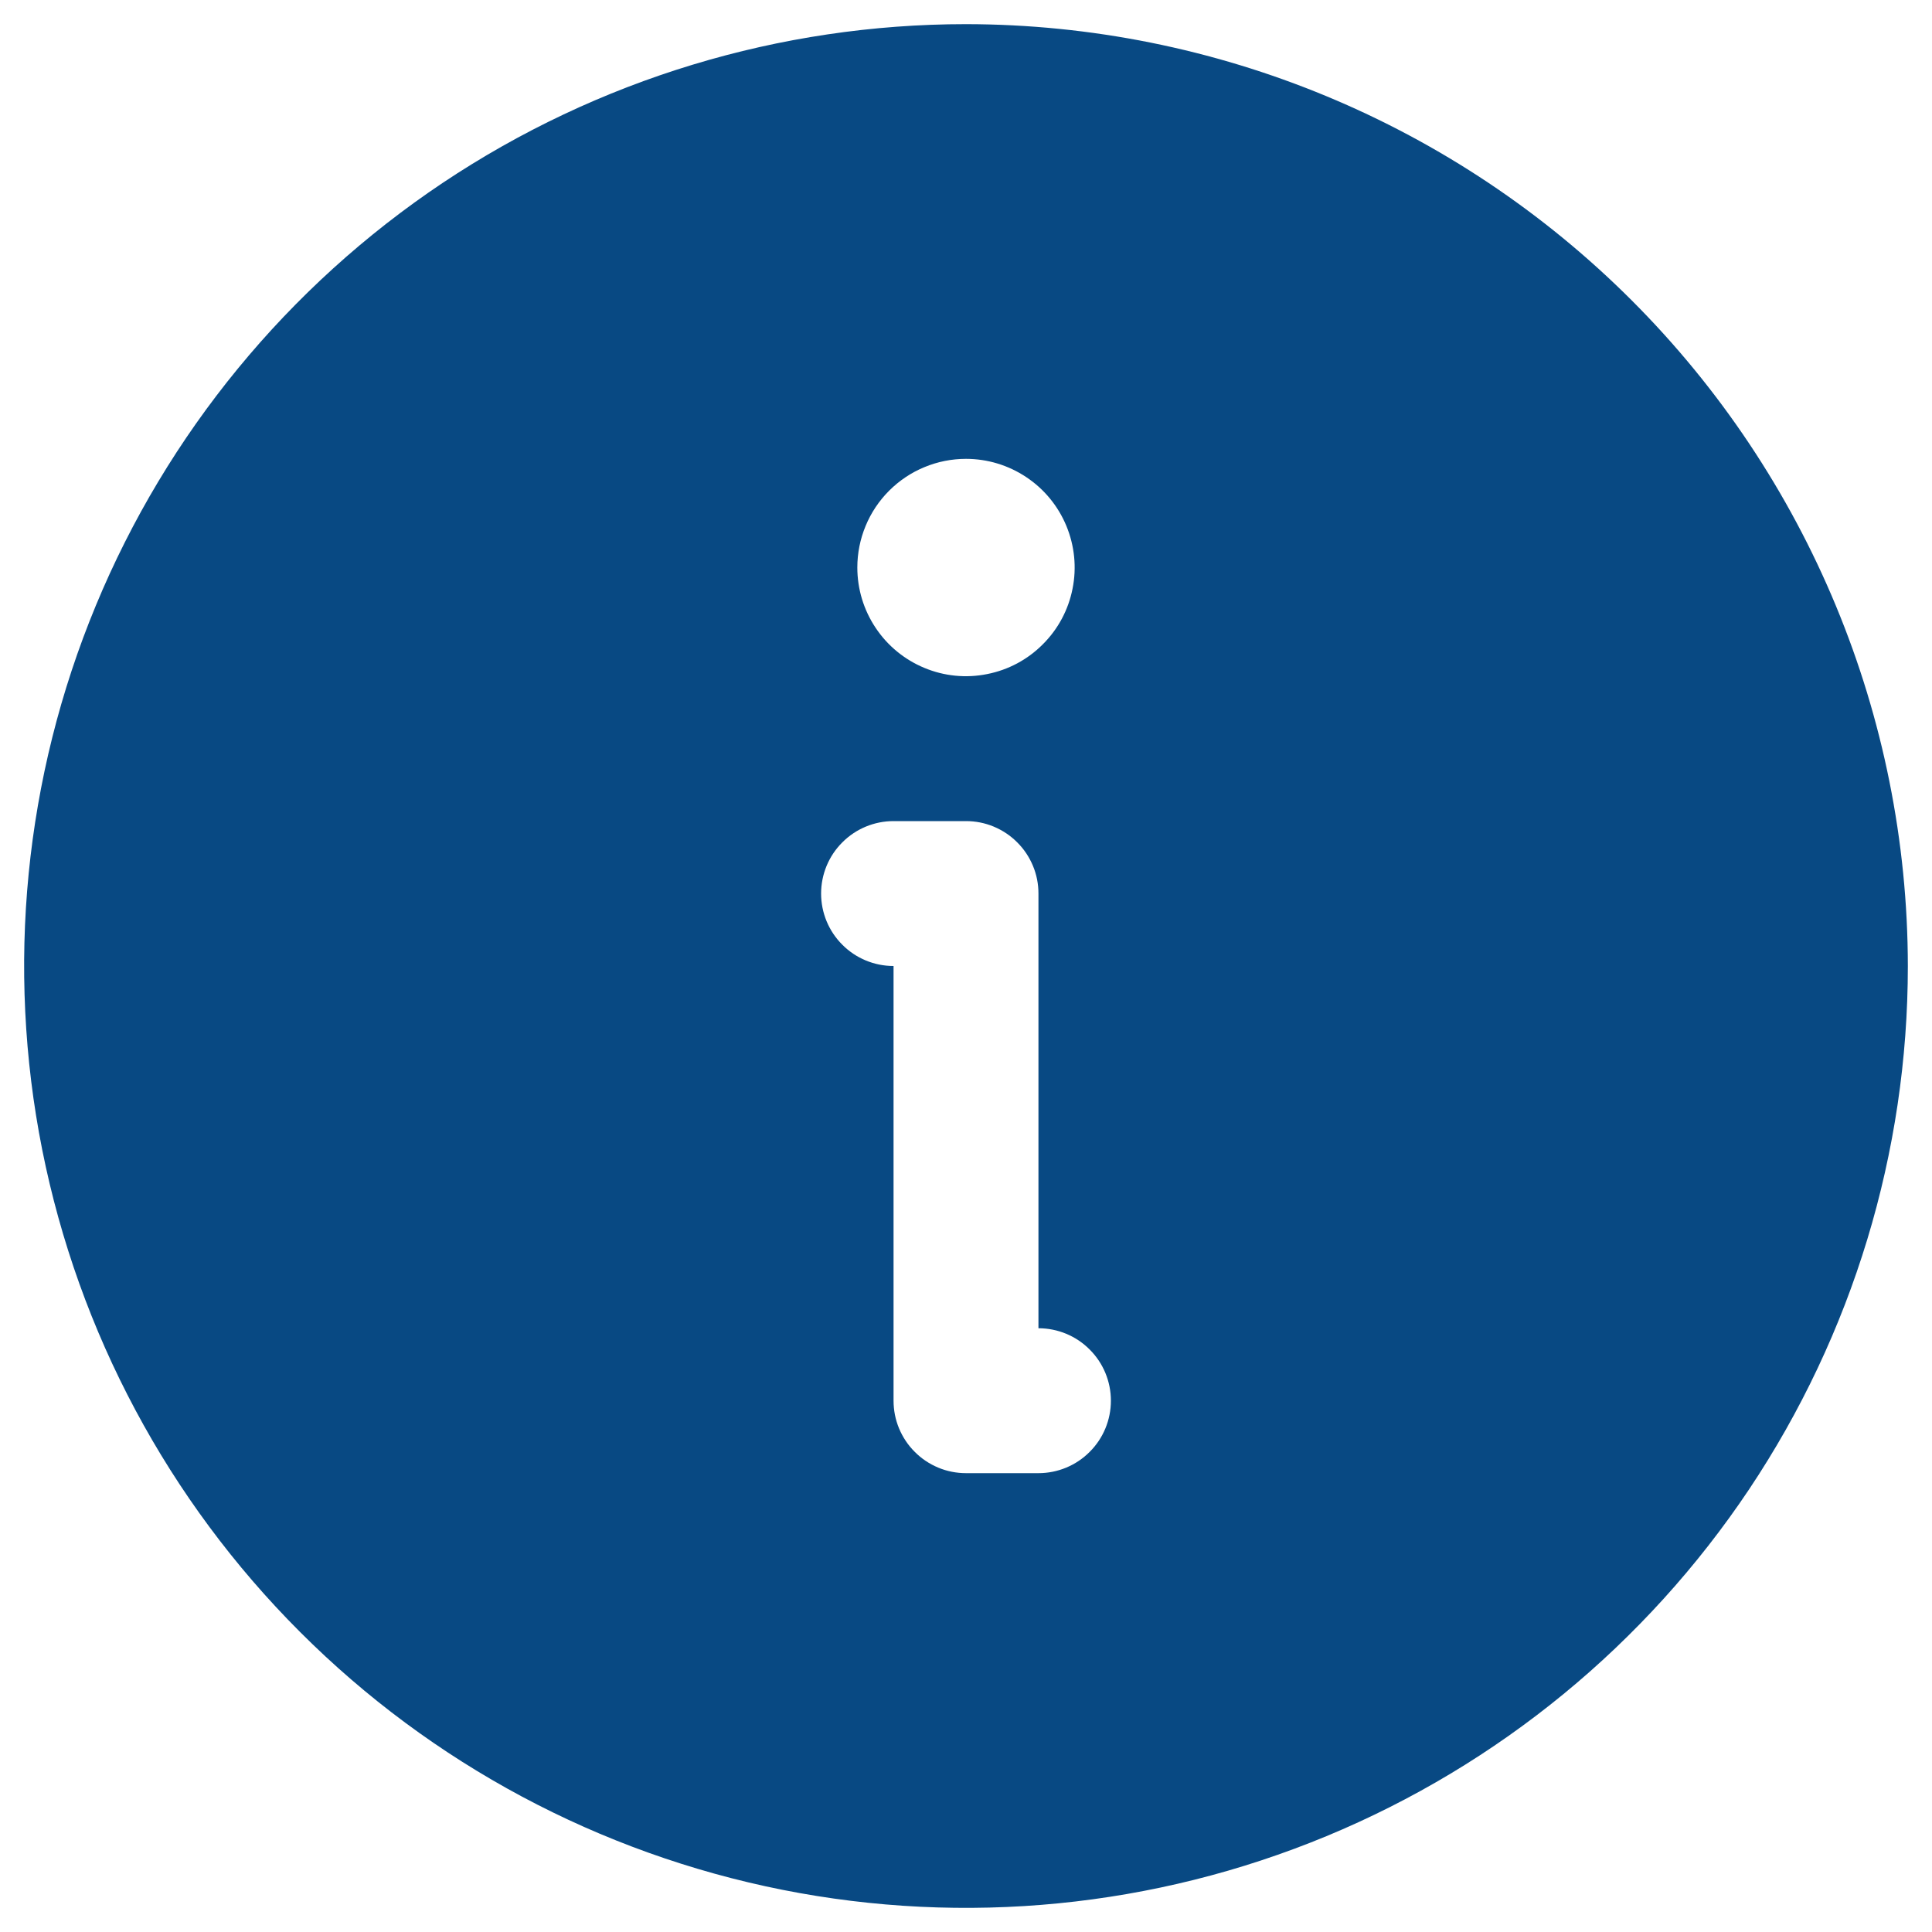 <svg width="20" height="20" viewBox="0 0 20 20" fill="none" xmlns="http://www.w3.org/2000/svg">
<path d="M10 0.25C8.072 0.25 6.187 0.822 4.583 1.893C2.98 2.965 1.73 4.487 0.992 6.269C0.254 8.05 0.061 10.011 0.437 11.902C0.814 13.793 1.742 15.531 3.106 16.894C4.469 18.258 6.207 19.186 8.098 19.563C9.989 19.939 11.95 19.746 13.731 19.008C15.513 18.27 17.035 17.02 18.107 15.417C19.178 13.813 19.75 11.928 19.75 10C19.747 7.415 18.719 4.937 16.891 3.109C15.063 1.281 12.585 0.253 10 0.25ZM10 4.75C10.222 4.75 10.44 4.816 10.625 4.94C10.81 5.063 10.954 5.239 11.039 5.444C11.124 5.65 11.147 5.876 11.103 6.094C11.06 6.313 10.953 6.513 10.795 6.67C10.638 6.828 10.438 6.935 10.219 6.978C10.001 7.022 9.775 7 9.569 6.914C9.364 6.829 9.188 6.685 9.065 6.5C8.941 6.315 8.875 6.098 8.875 5.875C8.875 5.727 8.904 5.581 8.961 5.444C9.017 5.308 9.1 5.184 9.204 5.08C9.309 4.975 9.433 4.892 9.569 4.836C9.706 4.779 9.852 4.75 10 4.75H10ZM10.75 15.25H10C9.902 15.25 9.804 15.231 9.713 15.193C9.622 15.155 9.539 15.1 9.47 15.03C9.4 14.961 9.345 14.878 9.307 14.787C9.269 14.696 9.25 14.598 9.25 14.5V10C9.051 10 8.86 9.921 8.72 9.78C8.579 9.64 8.5 9.449 8.5 9.25C8.5 9.051 8.579 8.86 8.72 8.72C8.86 8.579 9.051 8.5 9.25 8.5H10C10.098 8.5 10.196 8.519 10.287 8.557C10.378 8.595 10.461 8.65 10.53 8.72C10.6 8.789 10.655 8.872 10.693 8.963C10.731 9.054 10.75 9.151 10.75 9.25V13.75C10.949 13.75 11.14 13.829 11.28 13.97C11.421 14.11 11.5 14.301 11.5 14.5C11.5 14.699 11.421 14.89 11.28 15.03C11.14 15.171 10.949 15.25 10.75 15.25Z" fill="#084983"/>
</svg>
